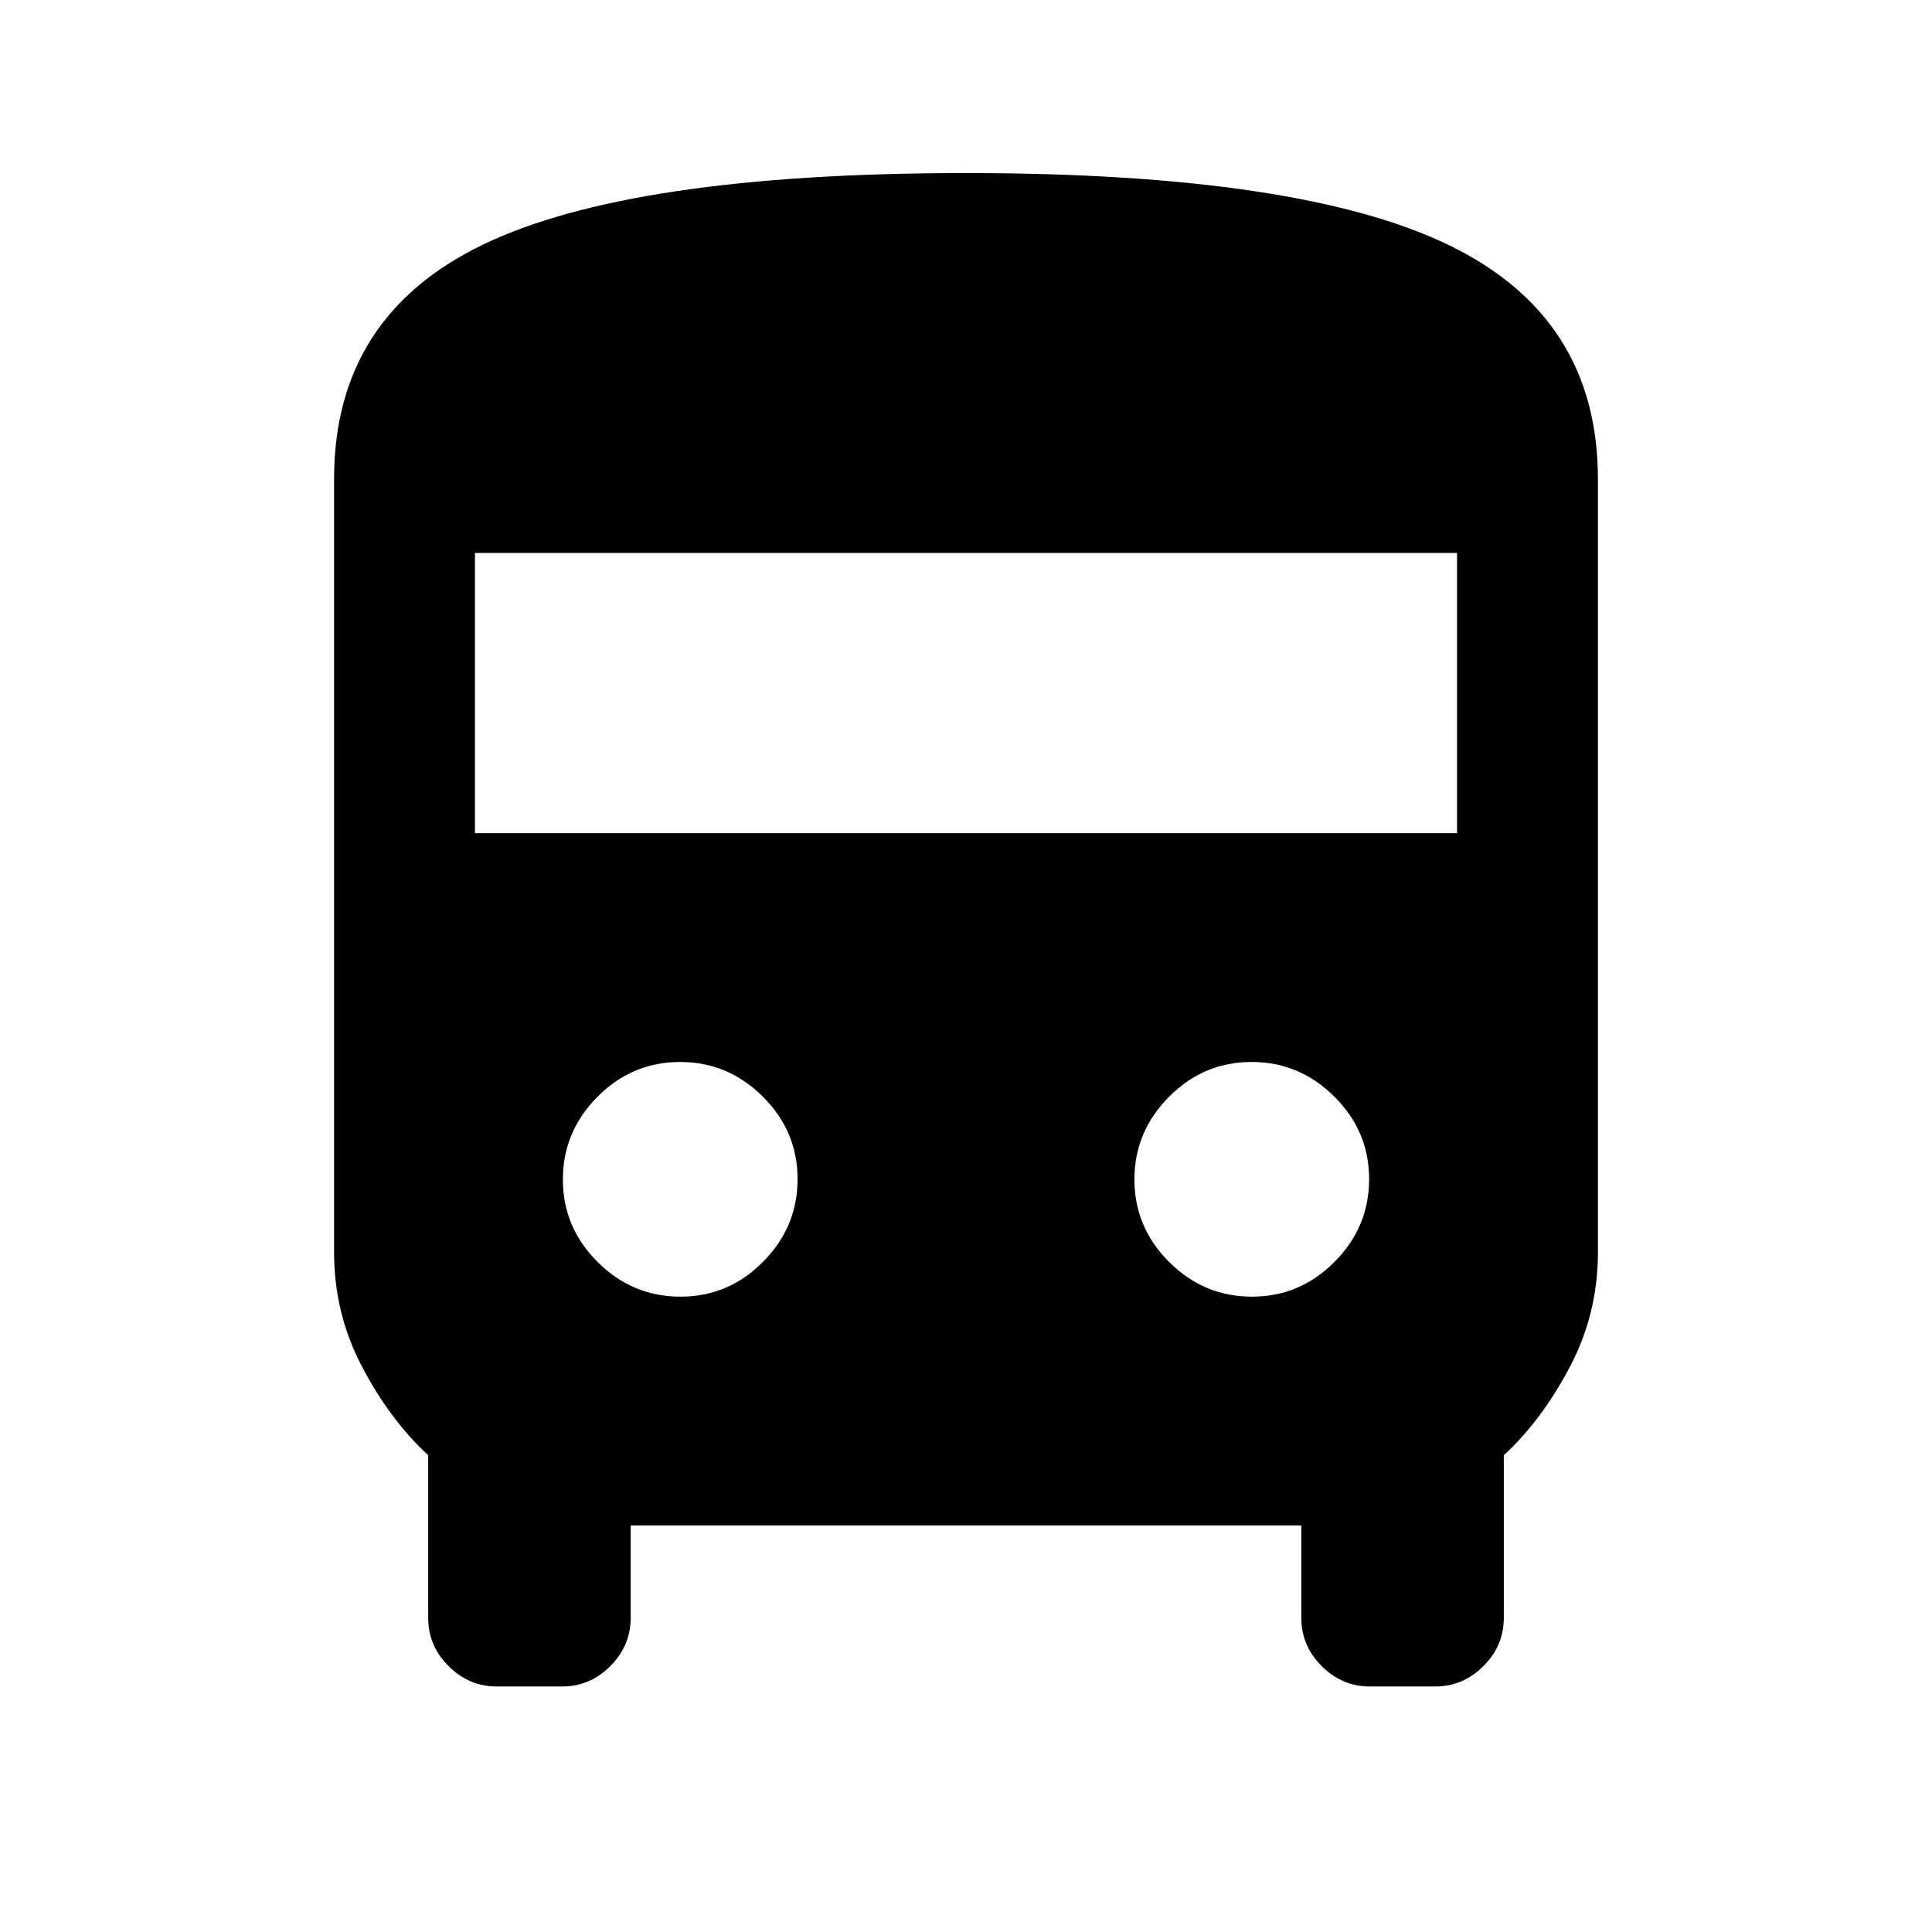 <svg xmlns="http://www.w3.org/2000/svg" height="24" viewBox="0 -960 960 960" width="24"><path d="M246.77-122q-13.75 0-23.87-10.13-10.13-10.12-10.13-23.87v-80.92Q194-254.15 180-280.69q-14-26.54-14-57V-722q0-80.62 73.69-116.31Q313.37-874 479.99-874q166.24 0 240.12 35.88Q794-802.25 794-722v384.31q0 30.46-14 57t-32.77 43.77V-156q0 13.75-10.13 23.87Q726.98-122 713.23-122h-32.62q-13.74 0-23.87-10.13-10.12-10.12-10.12-23.87v-46H313.38v46q0 13.75-10.12 23.87Q293.13-122 279.39-122h-32.62ZM236-546h488v-139.23H236V-546Zm102.09 230.31q23.83 0 41.02-17.29 17.2-17.28 17.2-41.11t-17.29-41.02q-17.28-17.2-41.11-17.2t-41.02 17.29q-17.2 17.28-17.2 41.11t17.29 41.02q17.28 17.2 41.11 17.2Zm284 0q23.83 0 41.02-17.29 17.2-17.28 17.2-41.11t-17.29-41.02q-17.28-17.2-41.11-17.2t-41.02 17.29q-17.2 17.28-17.2 41.11t17.29 41.02q17.28 17.2 41.11 17.2Z"/></svg>